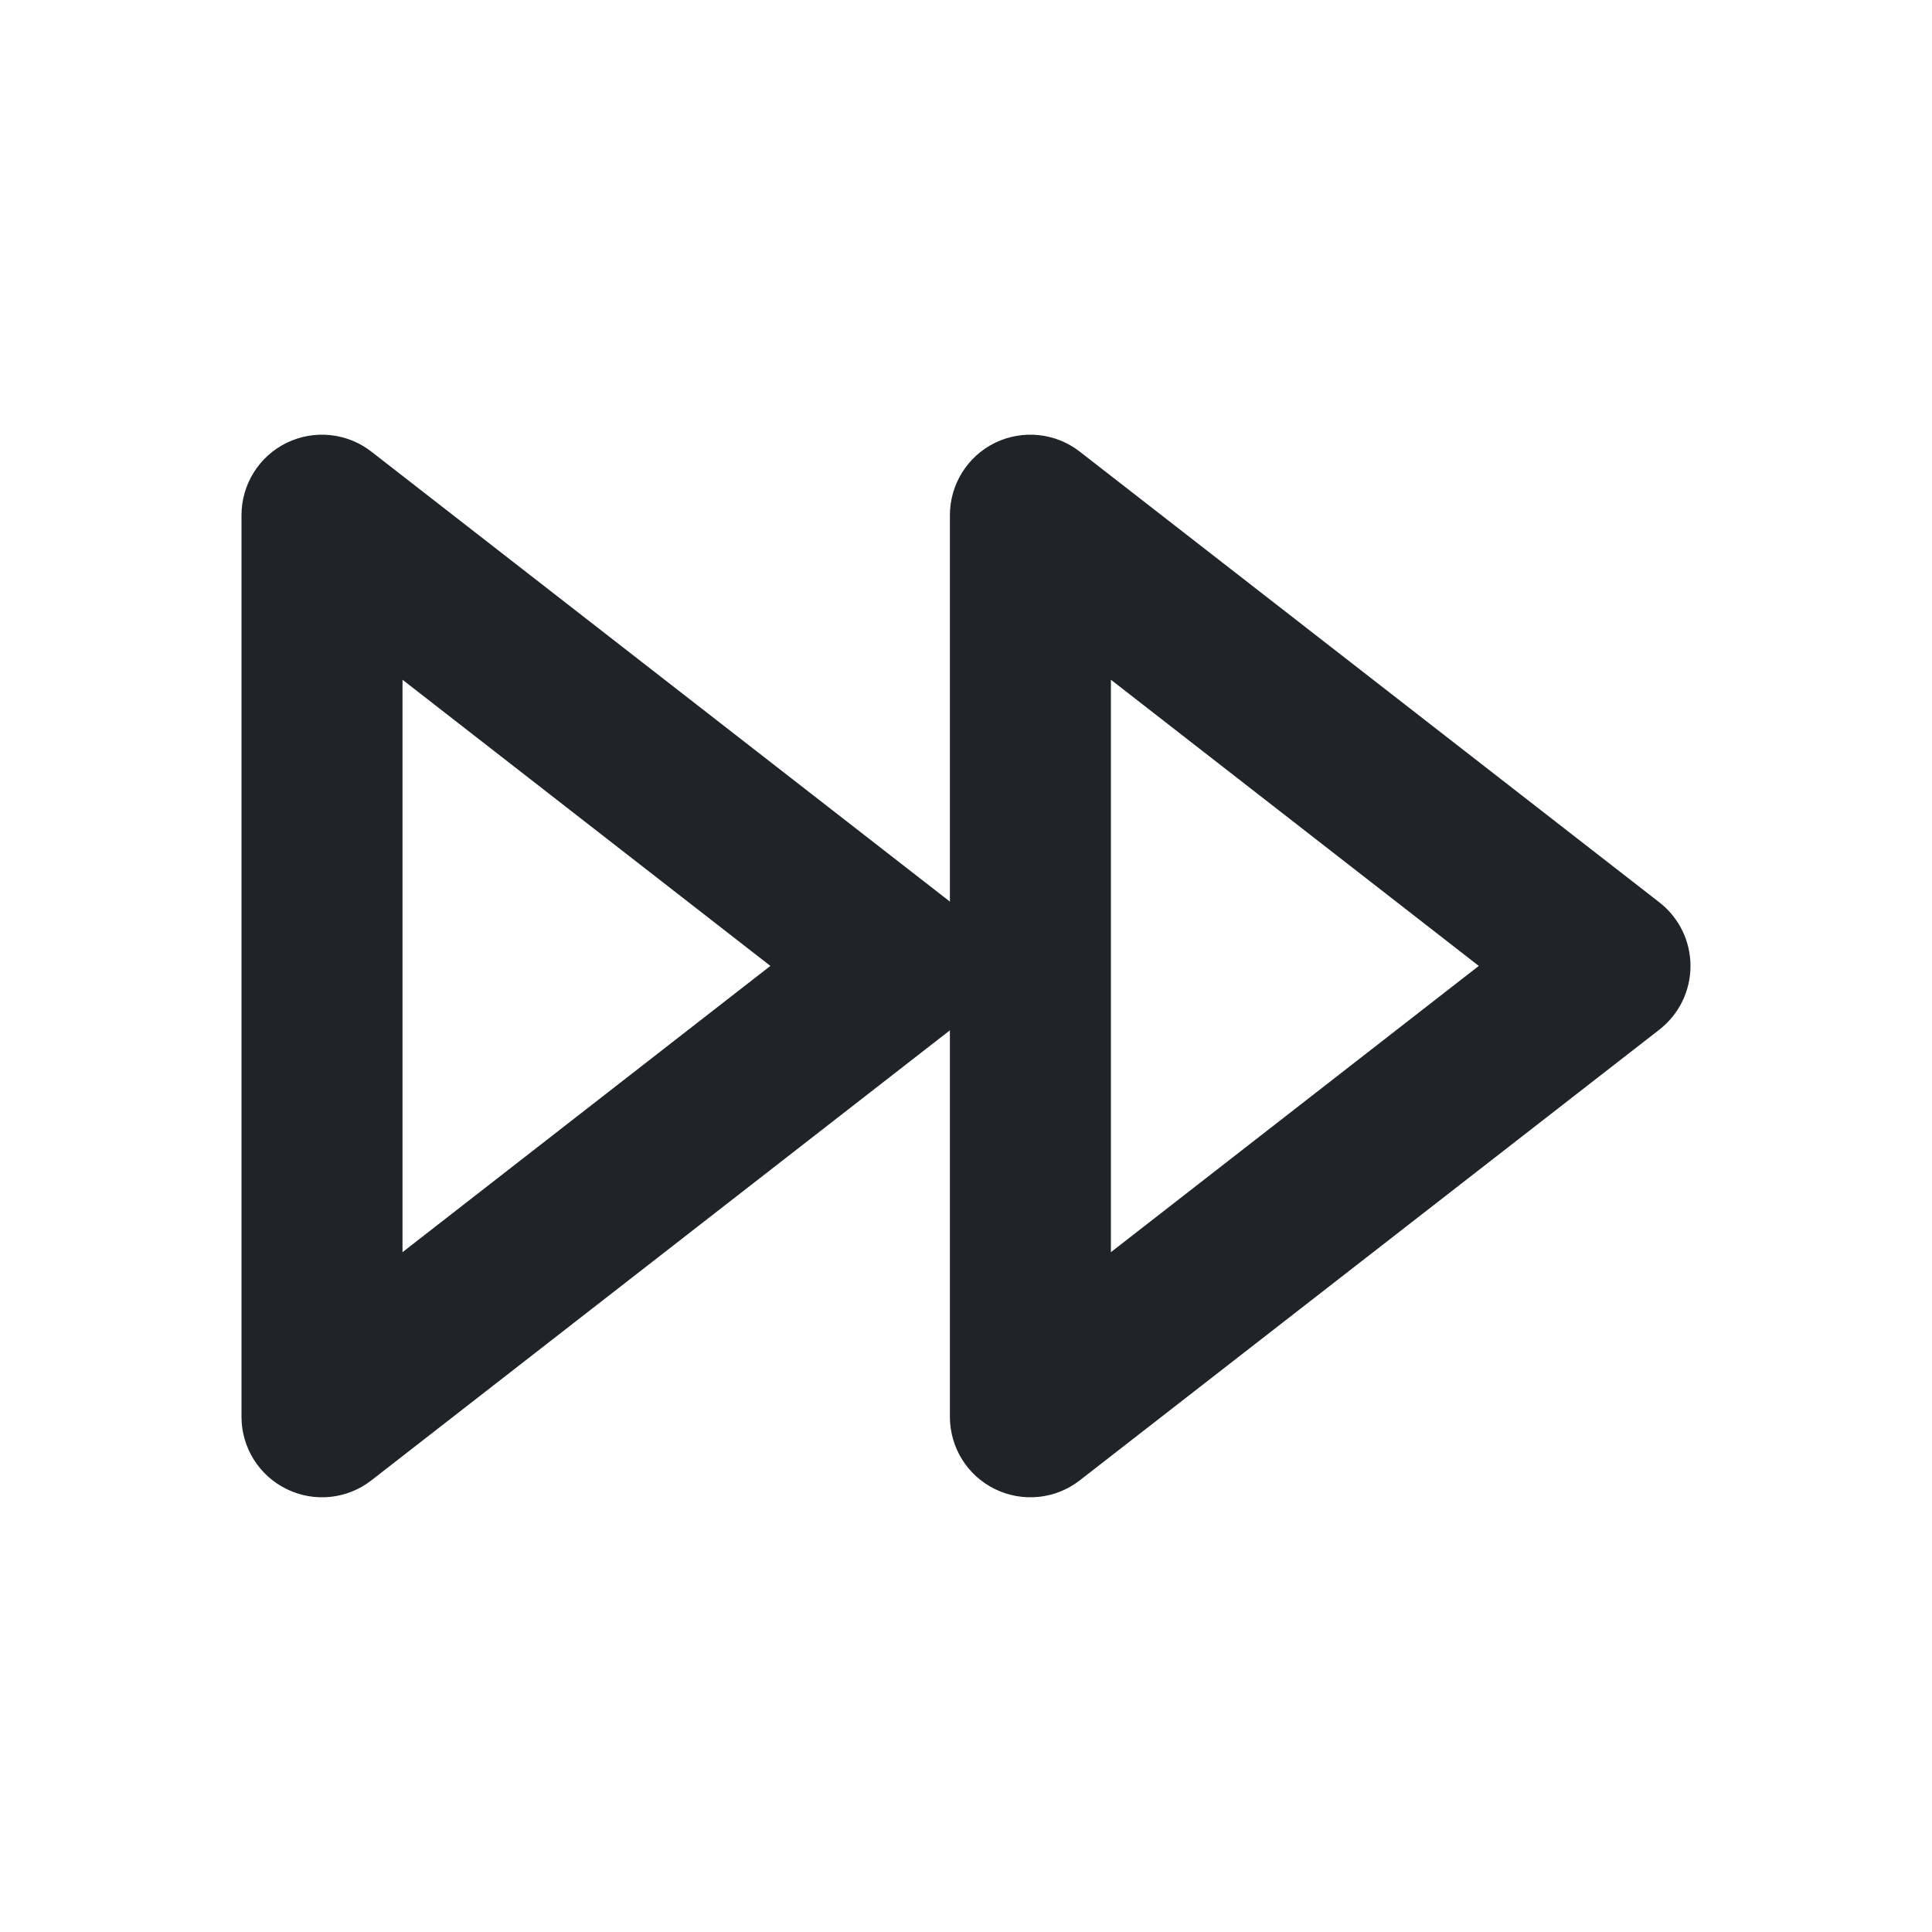 <svg width="24" height="24" viewBox="0 0 24 24" fill="none" xmlns="http://www.w3.org/2000/svg">
<path d="M12.36 5.501C12.703 5.334 13.113 5.376 13.414 5.611L20.614 11.21C20.858 11.4 21 11.691 21 11.999C21 12.308 20.858 12.6 20.614 12.79L13.414 18.389C13.113 18.624 12.703 18.666 12.36 18.498C12.017 18.331 11.8 17.982 11.8 17.6V12.799L4.614 18.389C4.313 18.624 3.904 18.666 3.561 18.498C3.218 18.331 3 17.982 3 17.6V6.4C3 6.018 3.217 5.669 3.561 5.501C3.904 5.334 4.313 5.376 4.614 5.611L11.8 11.2V6.4C11.8 6.018 12.017 5.669 12.36 5.501ZM5 15.555L9.57 11.999L5 8.444V15.555ZM13.8 15.555L18.37 11.999L13.8 8.444V15.555Z" fill="#202327"/>
</svg>
